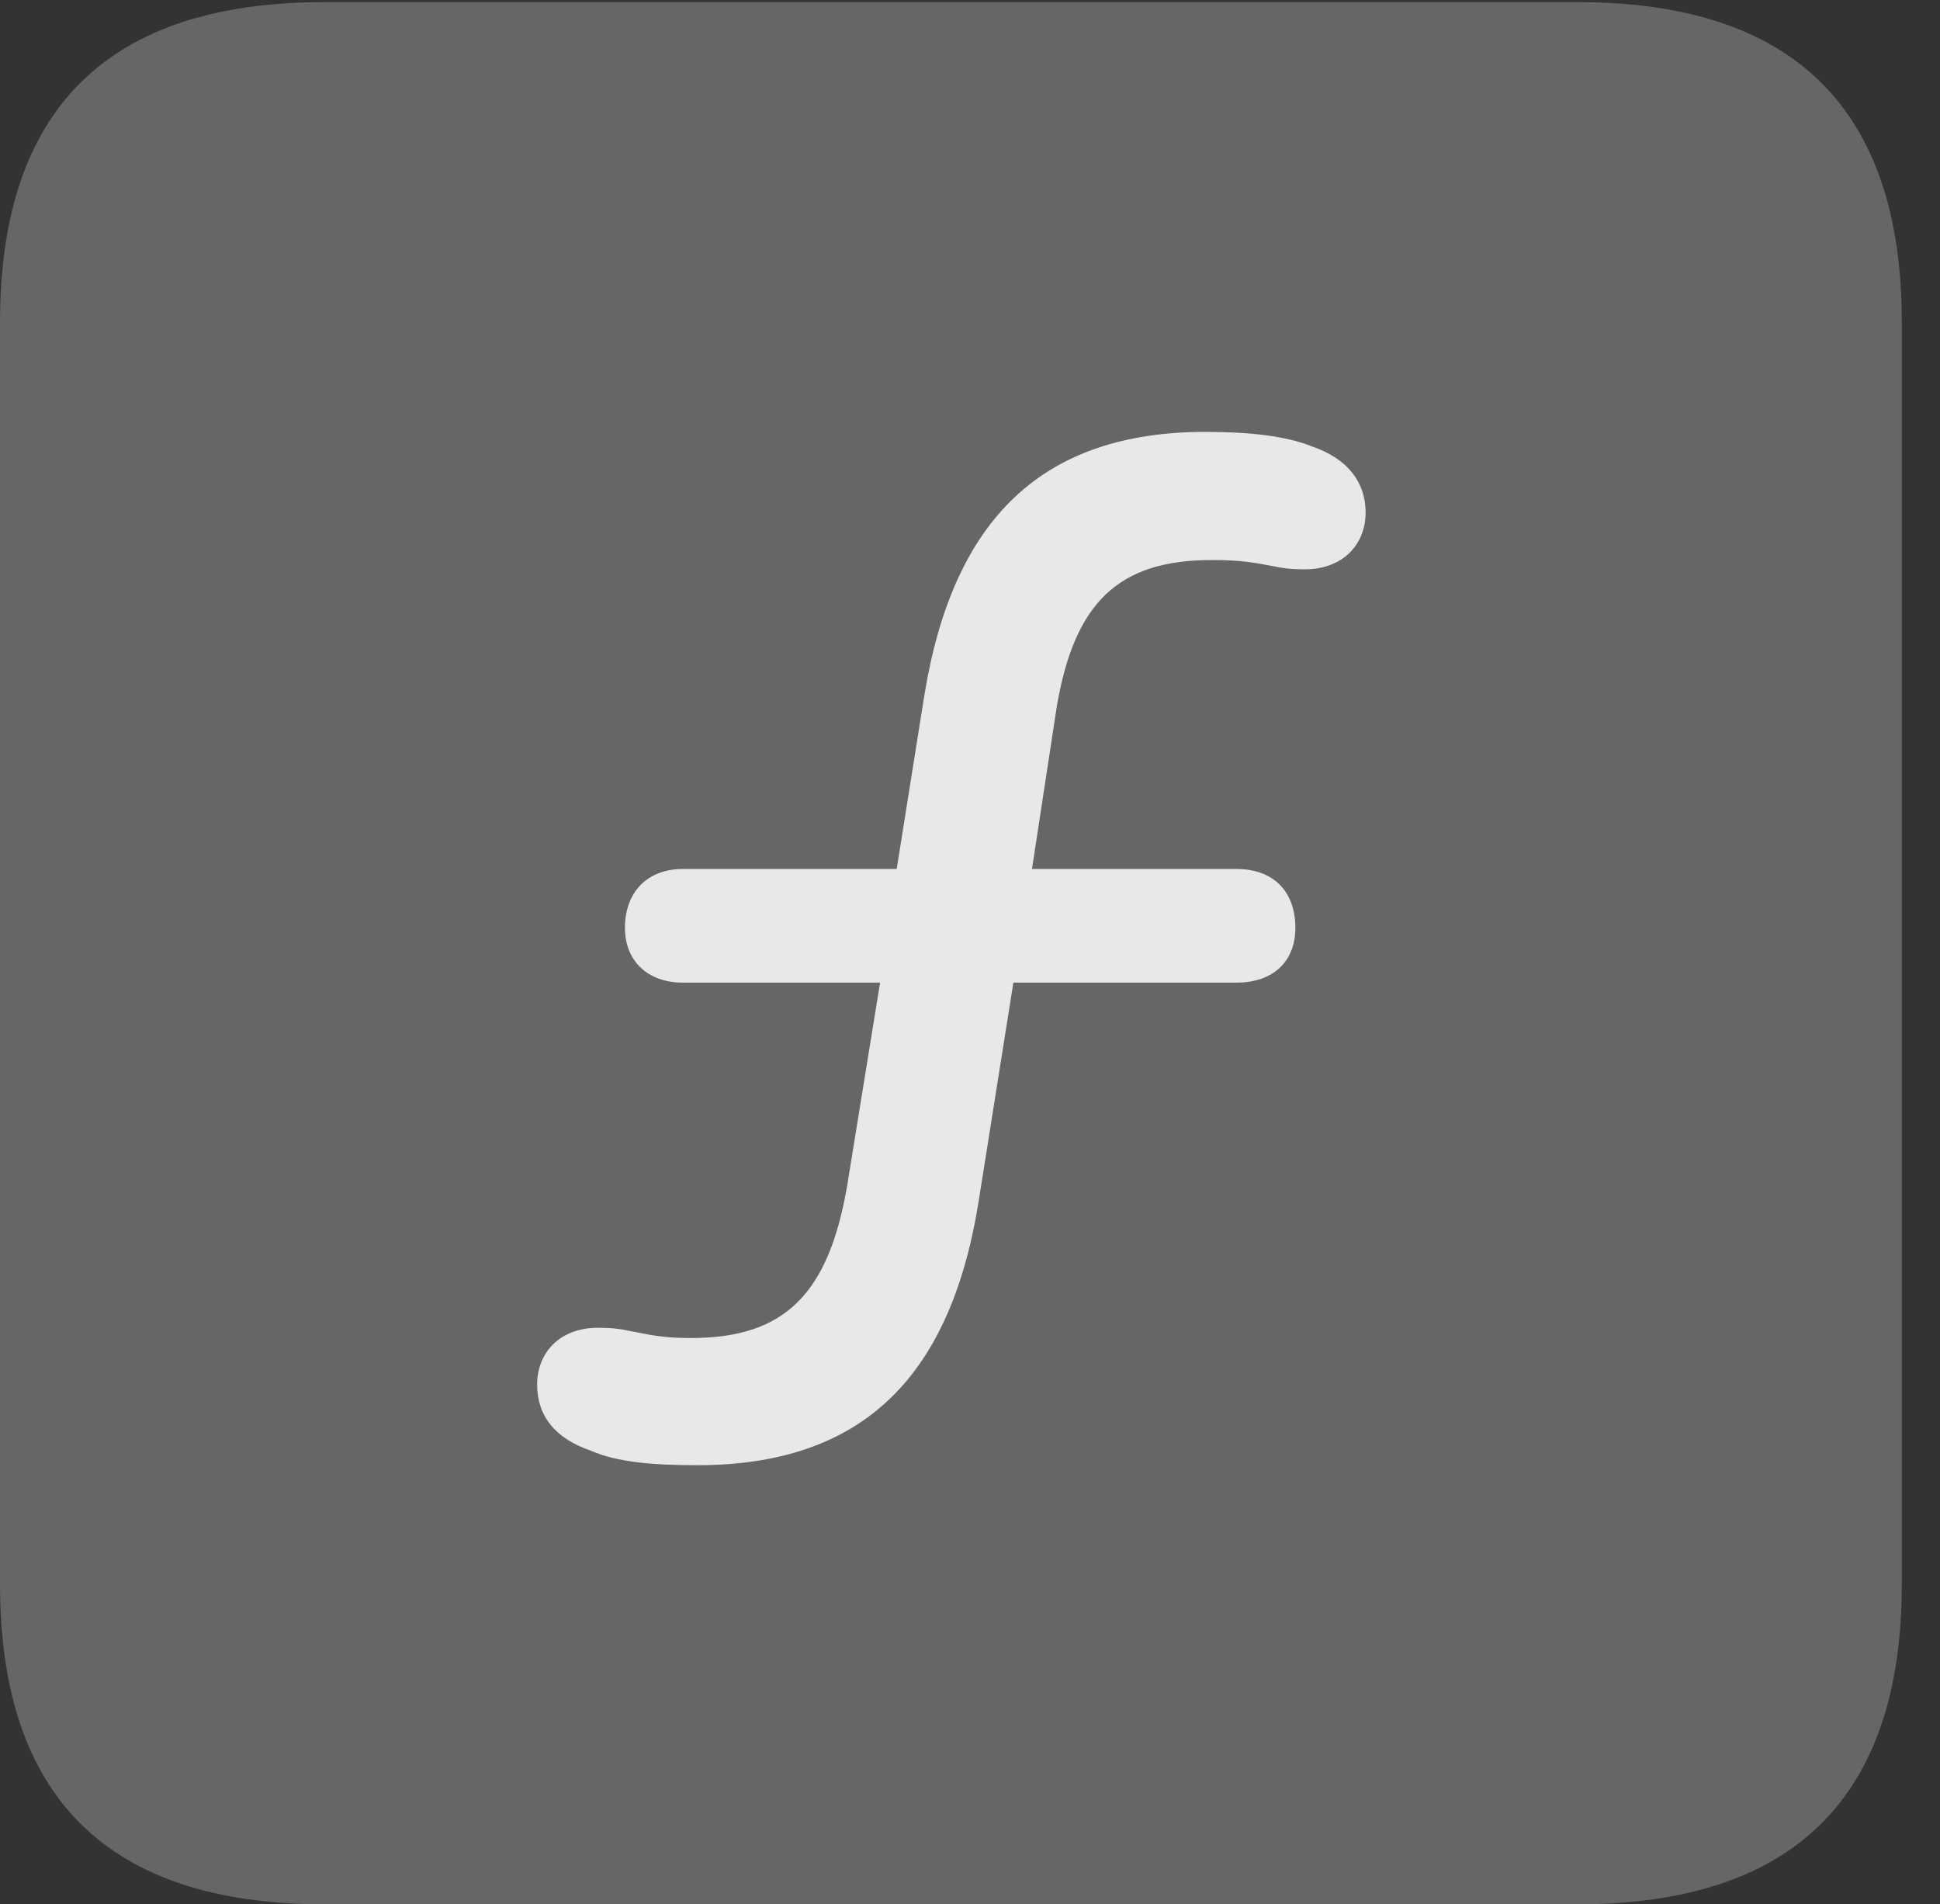 <?xml version="1.0" encoding="UTF-8"?>
<!--Generator: Apple Native CoreSVG 232.5-->
<!DOCTYPE svg
PUBLIC "-//W3C//DTD SVG 1.1//EN"
       "http://www.w3.org/Graphics/SVG/1.1/DTD/svg11.dtd">
<svg version="1.1" xmlns="http://www.w3.org/2000/svg" xmlns:xlink="http://www.w3.org/1999/xlink" width="18.34" height="17.998">
 <rect width="100%" height="100%" fill="#333333" stroke="none"/>
 <g>
  <rect height="17.998" opacity="0" width="18.34" x="0" y="0"/>
  <path d="M3.066 17.998L14.912 17.998C16.963 17.998 17.979 16.982 17.979 14.971L17.979 3.047C17.979 1.035 16.963 0.02 14.912 0.02L3.066 0.02C1.025 0.02 0 1.025 0 3.047L0 14.971C0 16.992 1.025 17.998 3.066 17.998Z" fill="#ffffff" fill-opacity="0.25"/>
  <path d="M6.592 13.848C6.162 13.848 5.83 13.818 5.586 13.711C5.244 13.594 5.078 13.379 5.078 13.086C5.078 12.783 5.293 12.549 5.654 12.549C5.781 12.549 5.859 12.559 5.947 12.578C6.113 12.607 6.23 12.646 6.533 12.646C7.422 12.646 7.832 12.227 8.008 11.211L8.32 9.287L6.455 9.287C6.123 9.287 5.908 9.082 5.908 8.77C5.908 8.428 6.123 8.213 6.455 8.213L8.477 8.213L8.74 6.562C9.014 4.893 9.863 4.082 11.396 4.082C11.816 4.082 12.158 4.121 12.402 4.219C12.744 4.336 12.91 4.561 12.91 4.844C12.91 5.146 12.695 5.381 12.334 5.381C12.207 5.381 12.129 5.371 12.041 5.352C11.875 5.322 11.758 5.293 11.455 5.293C10.566 5.293 10.156 5.703 9.99 6.68L9.756 8.213L11.69 8.213C12.041 8.213 12.246 8.428 12.246 8.77C12.246 9.082 12.041 9.287 11.69 9.287L9.58 9.287L9.248 11.377C8.975 13.047 8.125 13.848 6.592 13.848Z" fill="#ffffff" fill-opacity="0.85"/>
 </g>
</svg>
